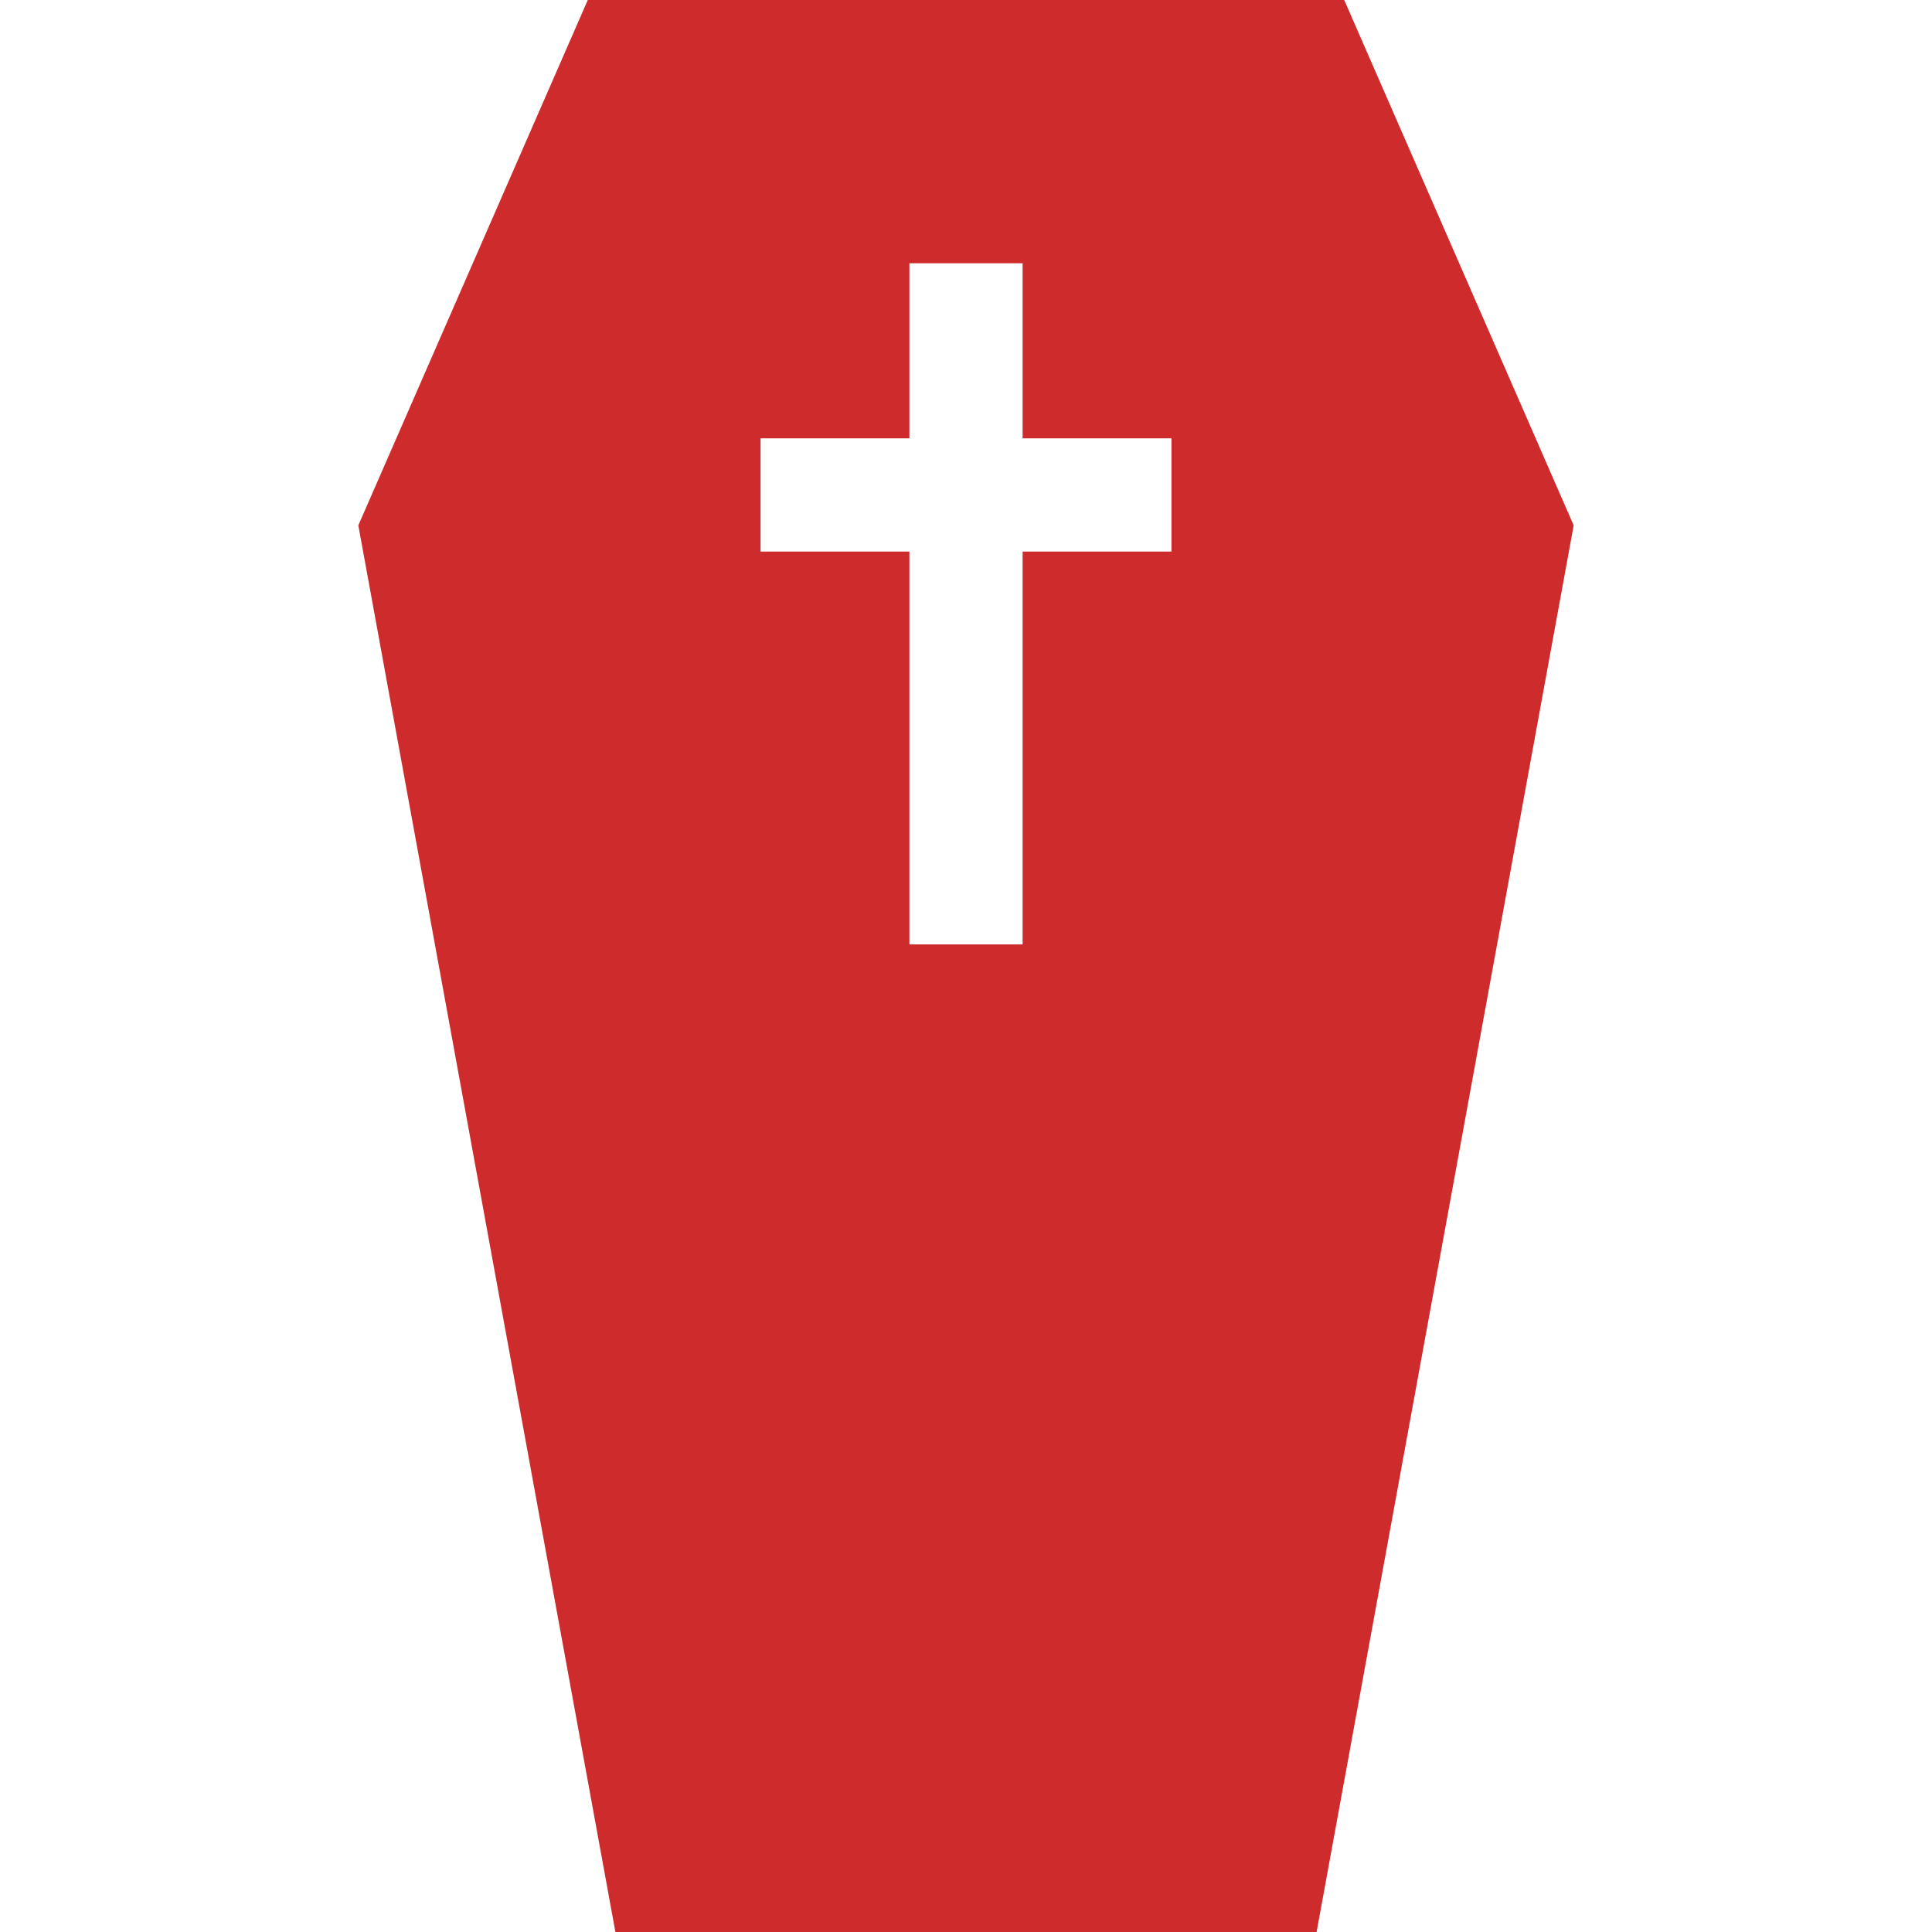 <?xml version="1.0" encoding="iso-8859-1"?>
<!-- Generator: Adobe Illustrator 19.0.0, SVG Export Plug-In . SVG Version: 6.00 Build 0)  -->
<svg version="1.1" id="Capa_1" xmlns="http://www.w3.org/2000/svg" xmlns:xlink="http://www.w3.org/1999/xlink" x="0px" y="0px"
	 viewBox="0 0 512 512" style="enable-background:new 0 0 512 512;" fill="#CE2C2C" xml:space="preserve">
<g>
	<g>
		<path d="M356.233,0H155.769L94.96,139.227L163.087,512h185.826l68.127-372.773L356.233,0z M310.446,146.166L310.446,146.166
			h-39.444v104.108H241V146.166h-39.444v-30.001H241V69.766h30.001v46.398h39.444V146.166z"/>
	</g>
</g>
<g>
</g>
<g>
</g>
<g>
</g>
<g>
</g>
<g>
</g>
<g>
</g>
<g>
</g>
<g>
</g>
<g>
</g>
<g>
</g>
<g>
</g>
<g>
</g>
<g>
</g>
<g>
</g>
<g>
</g>
</svg>
